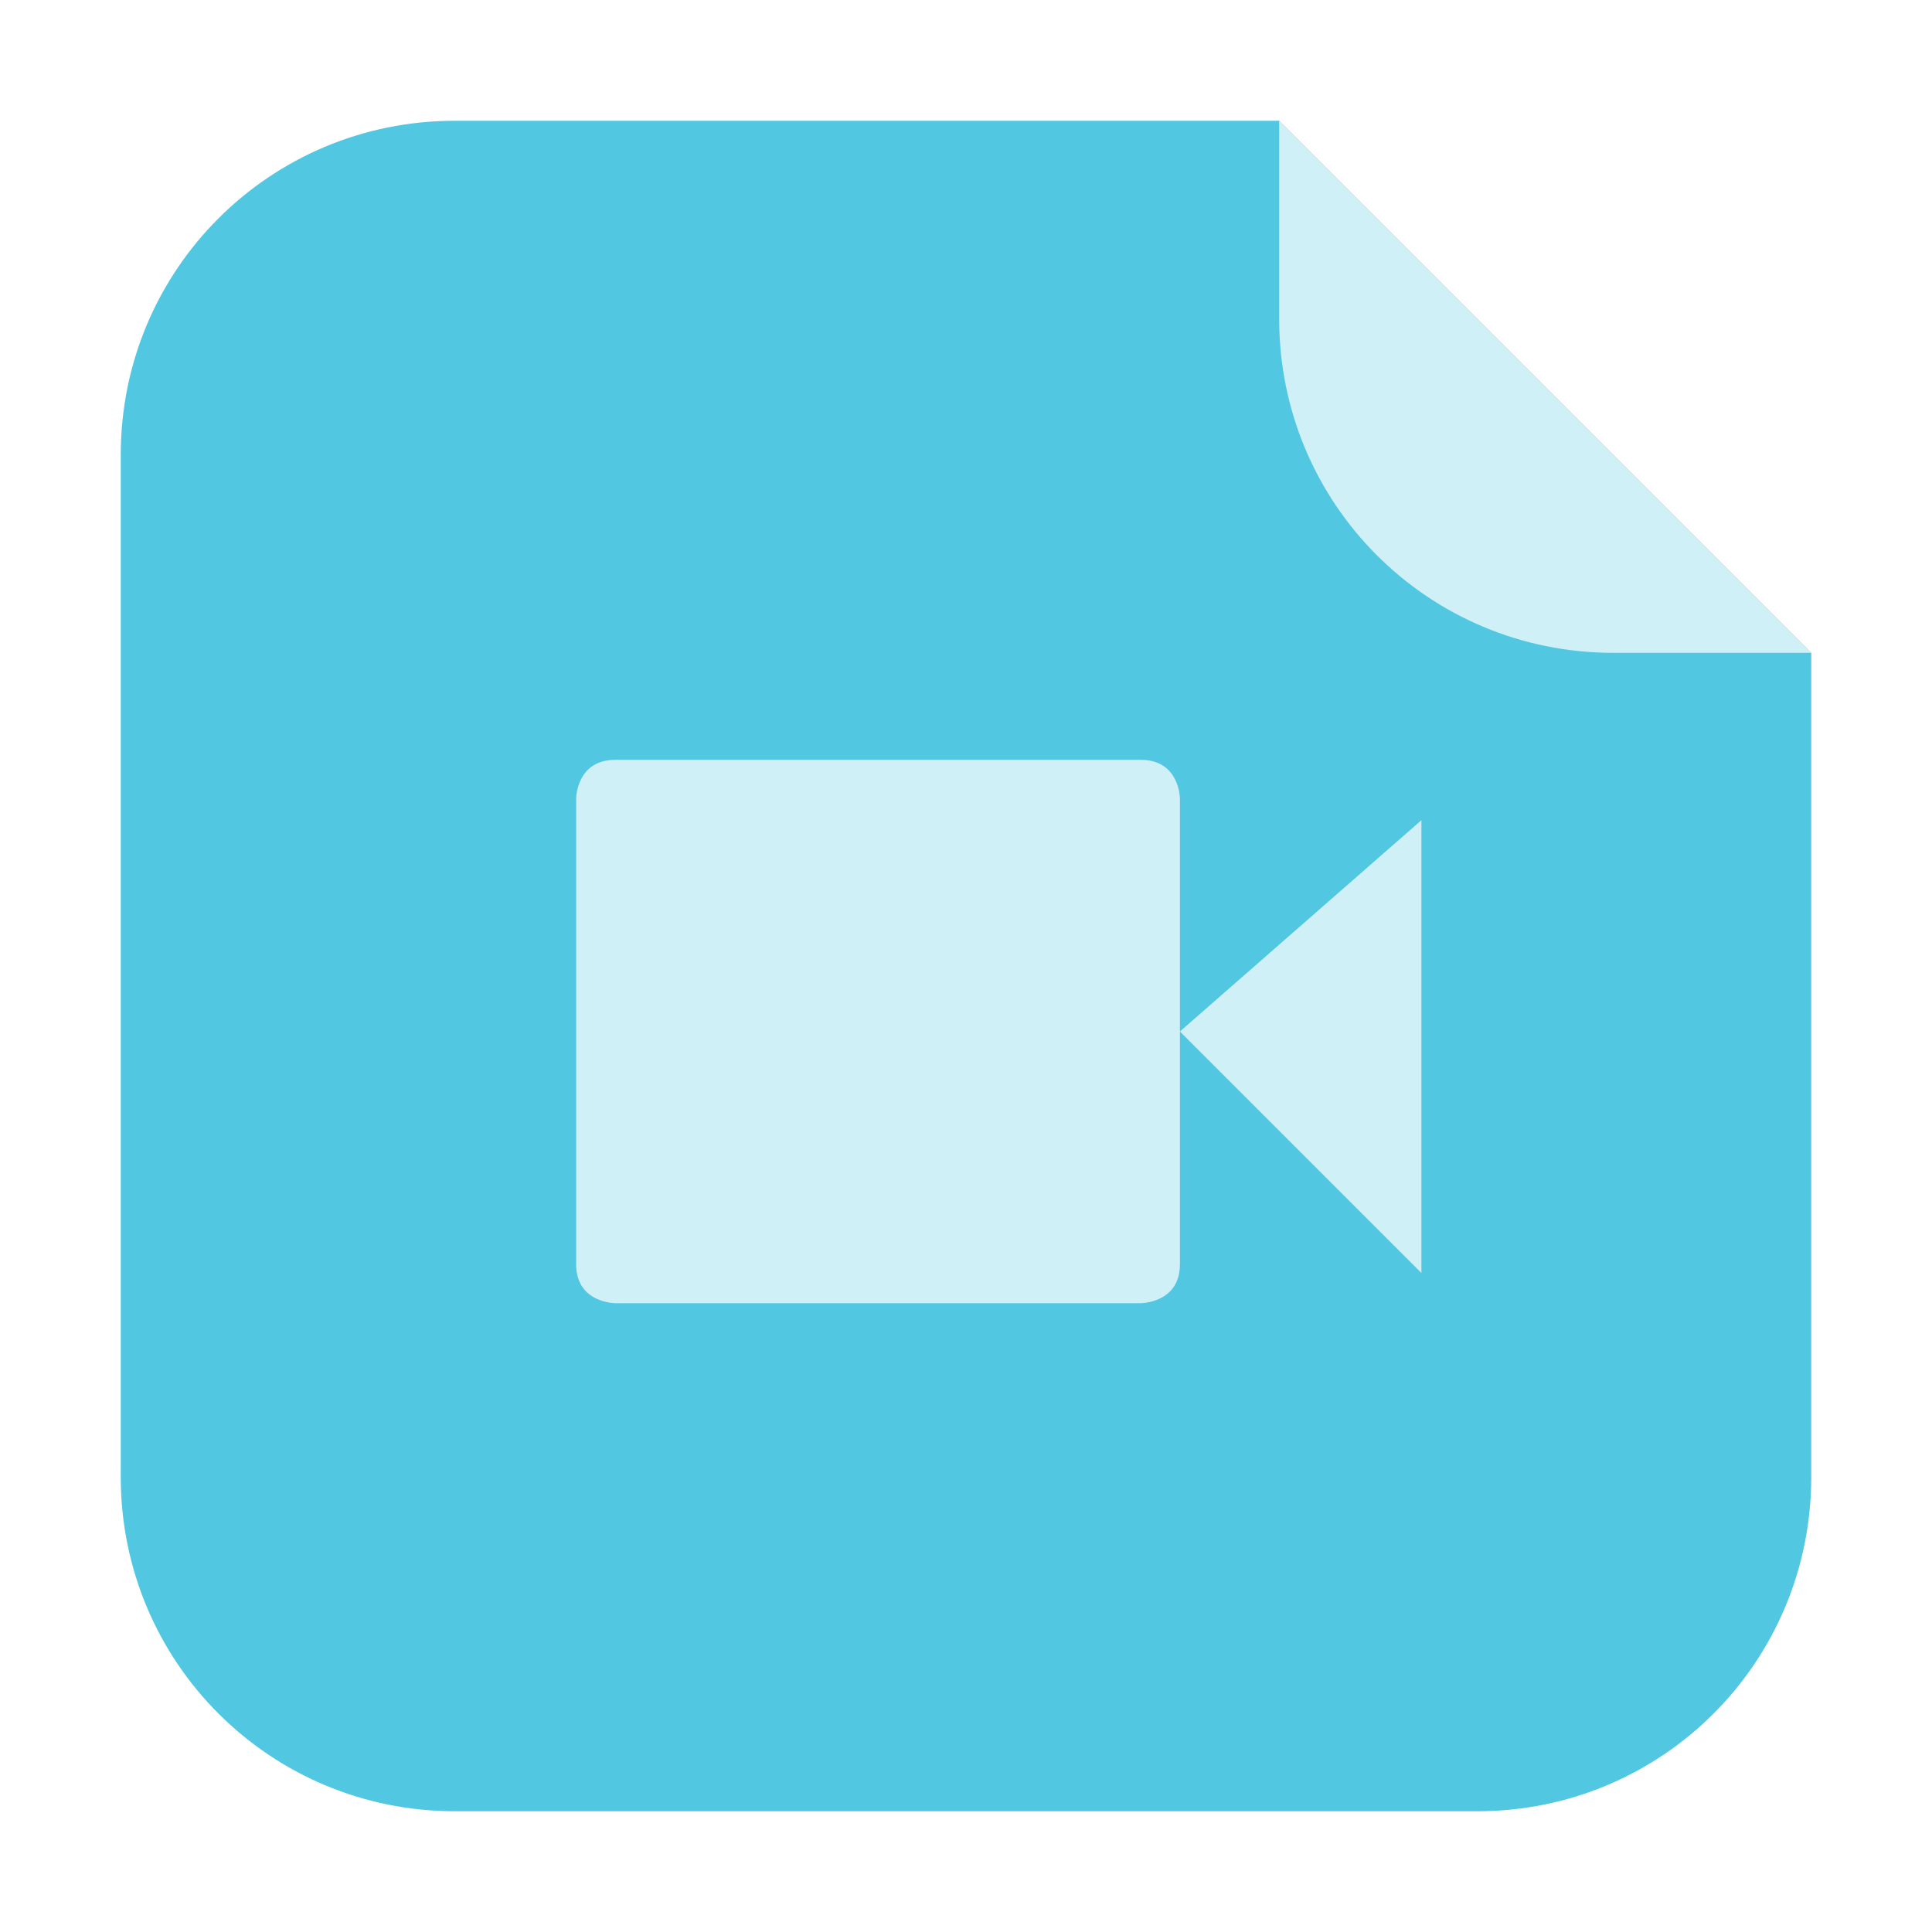 <svg height="32" width="32" xmlns="http://www.w3.org/2000/svg"><g transform="translate(66.03 2.03)"><path d="m-44.843-.03h-13.651c-3.066 0-5.536 2.468-5.536 5.534v16.93c0 3.066 2.47 5.536 5.536 5.536h16.93c3.066 0 5.534-2.47 5.534-5.536v-13.651z" fill="#51c7e1" fill-rule="evenodd"/><path d="m-36.03 8.783-8.813-8.813v3.279c0 3.066 2.468 5.534 5.534 5.534z" fill="#d0f0f7" fill-rule="evenodd"/><path d="m-55.839 10.555h8.702c.65 0 .65.643.65.643v7.714c0 .643-.65.643-.65.643h-8.7s-.65 0-.65-.643v-7.714s0-.643.65-.643zm13.352 1v7.5l-4-4z" fill="#d0f0f7"/></g></svg>